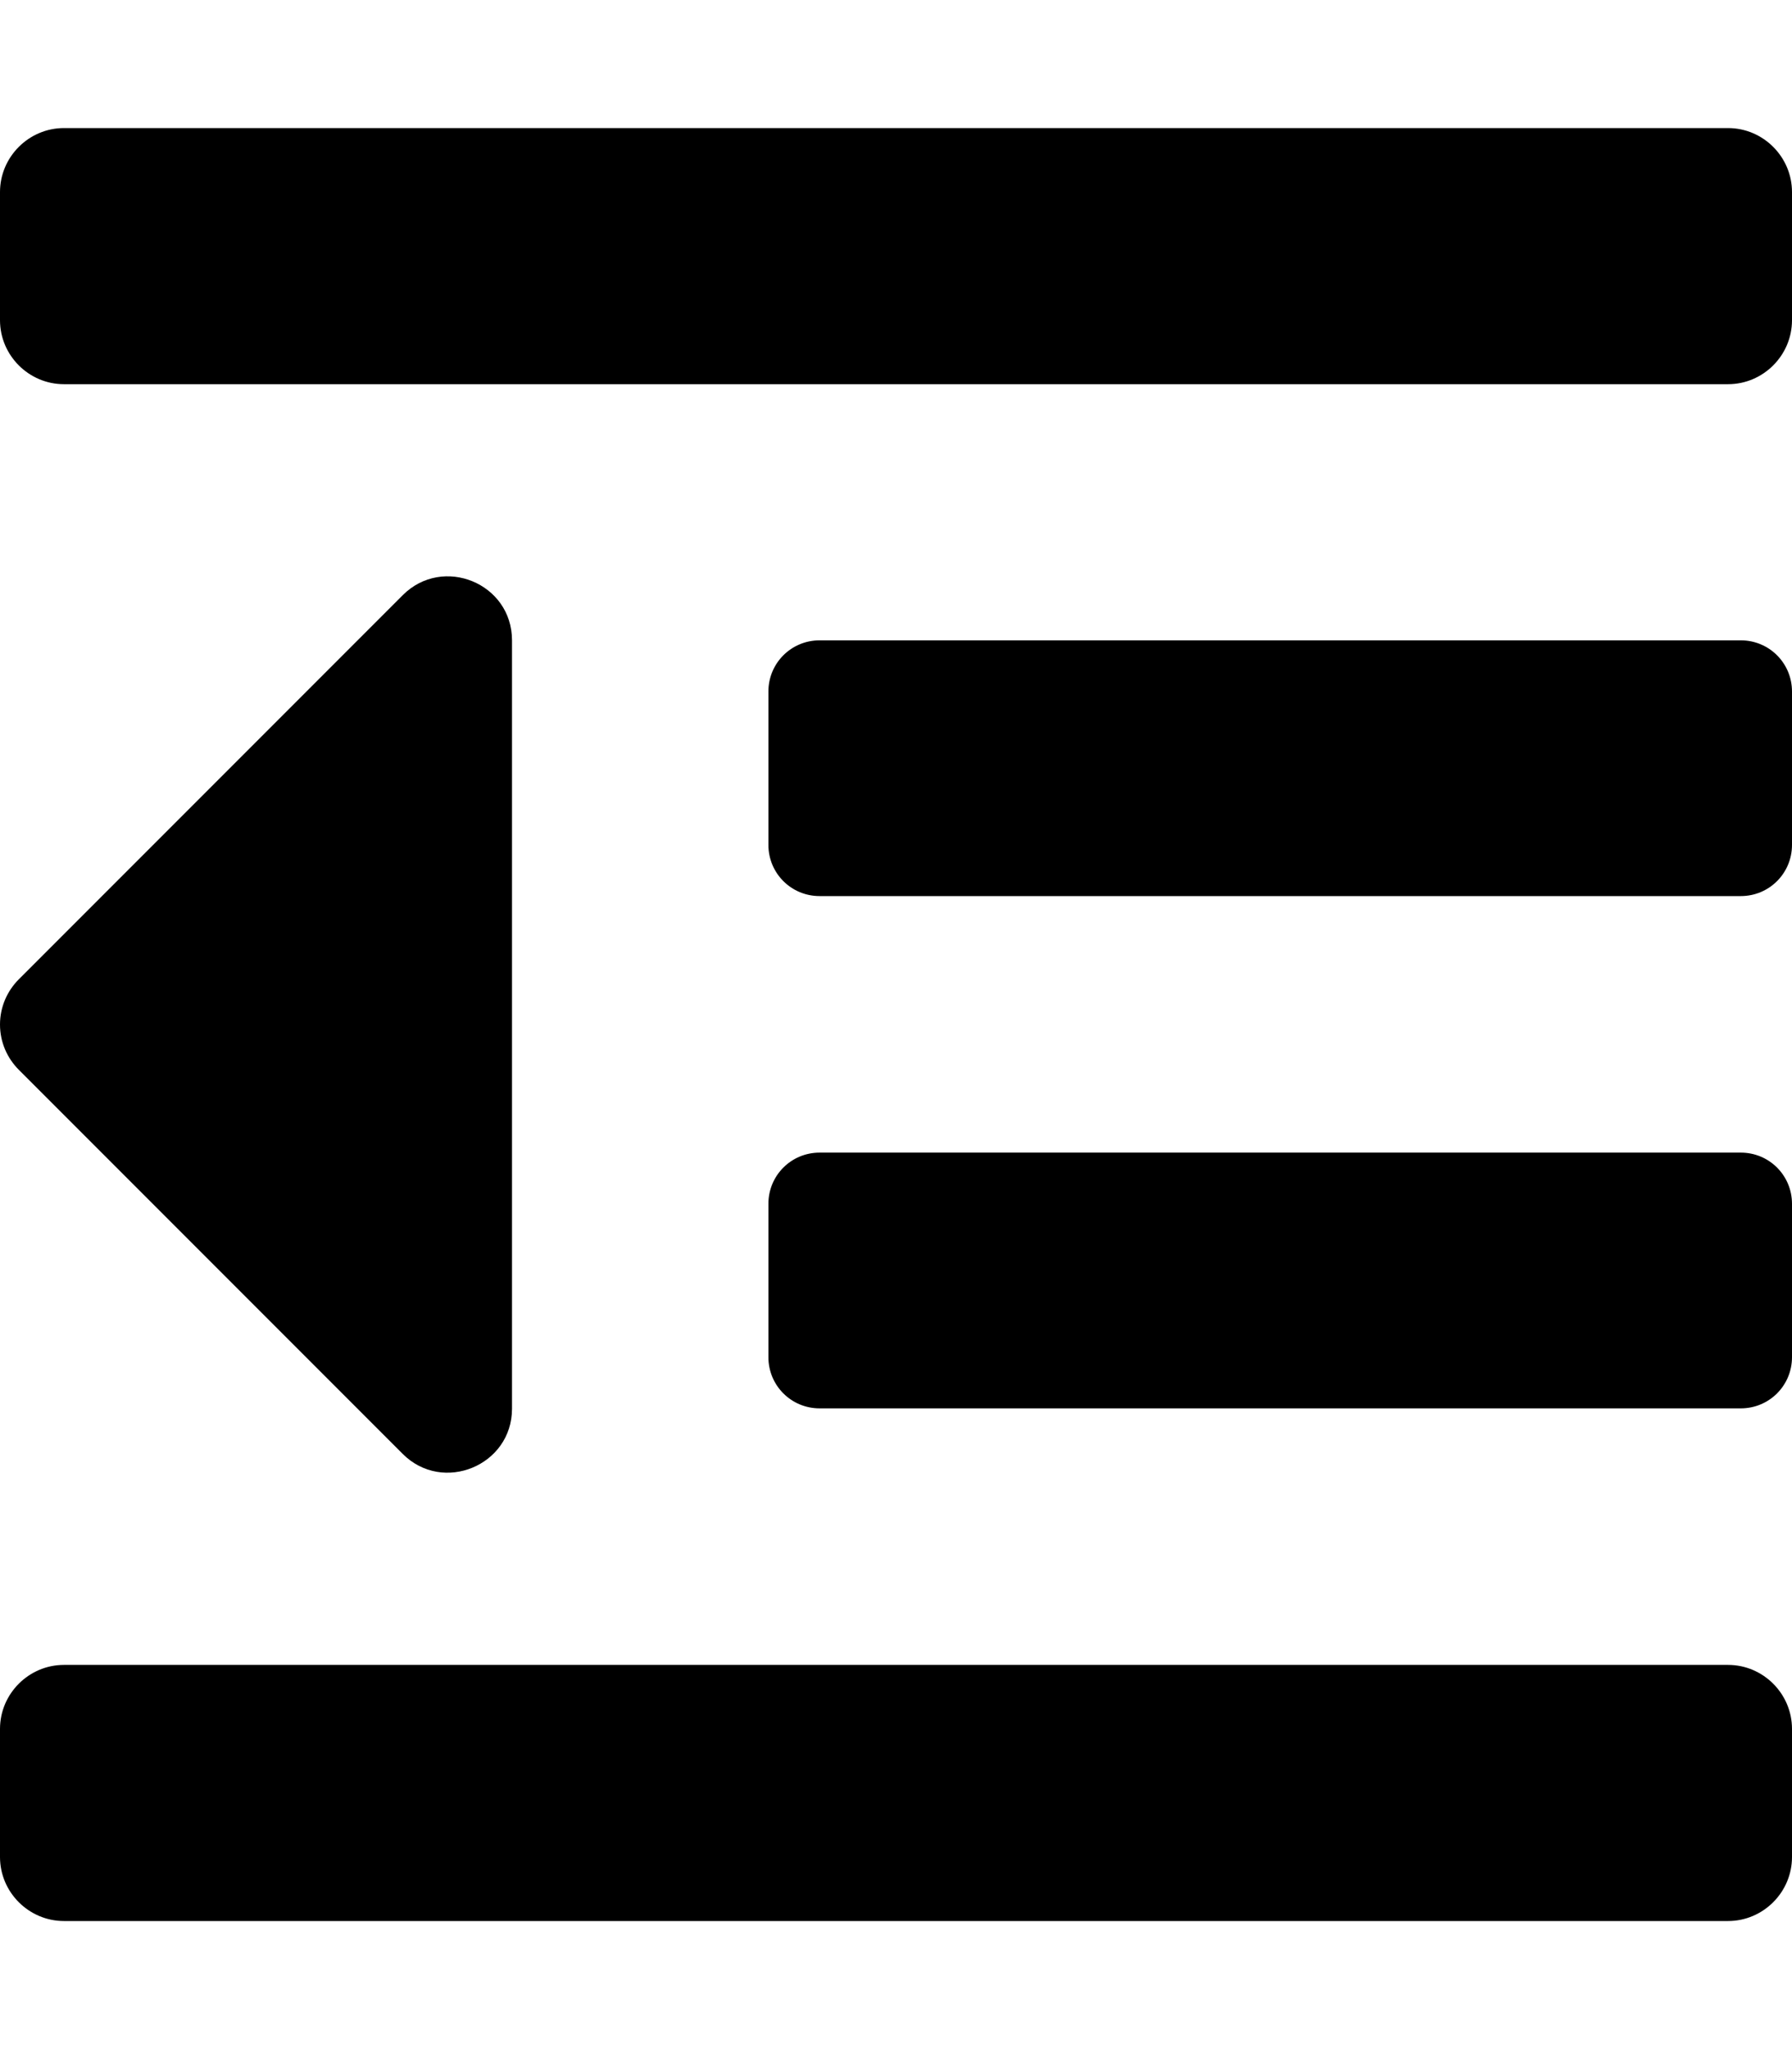 <svg xmlns="http://www.w3.org/2000/svg" width="100%" height="100%" viewBox="0 0 448 512"><path fill="currentColor" d="M100.7 363.3l-96-96c-2.9-2.9-4.7-6.9-4.7-11.3 0-4.4 1.8-8.4 4.7-11.3l96-96c10-10 27.3-3 27.3 11.3v192c0 14.2-17.3 21.3-27.3 11.3zM432 416c8.8 0 16 7.2 16 16v32c0 8.8-7.2 16-16 16h-416c-8.8 0-16-7.2-16-16v-32c0-8.8 7.2-16 16-16h416zM435.2 288c7.1 0 12.8 5.7 12.8 12.8v0 38.3 0c0 7.1-5.7 12.8-12.8 12.8h0-230.3 0c-7.1 0-12.8-5.7-12.8-12.8v0-38.3 0c0-7.1 5.7-12.8 12.8-12.8h0 230.3zM435.2 160c7.1 0 12.8 5.7 12.8 12.8v0 38.3 0c0 7.1-5.7 12.8-12.8 12.8h0-230.3 0c-7.1 0-12.8-5.7-12.8-12.8v0-38.3 0c0-7.1 5.7-12.8 12.8-12.8h0 230.3zM432 32c8.8 0 16 7.2 16 16v32c0 8.8-7.2 16-16 16h-416c-8.8 0-16-7.2-16-16v-32c0-8.8 7.2-16 16-16h416z" /></svg>
